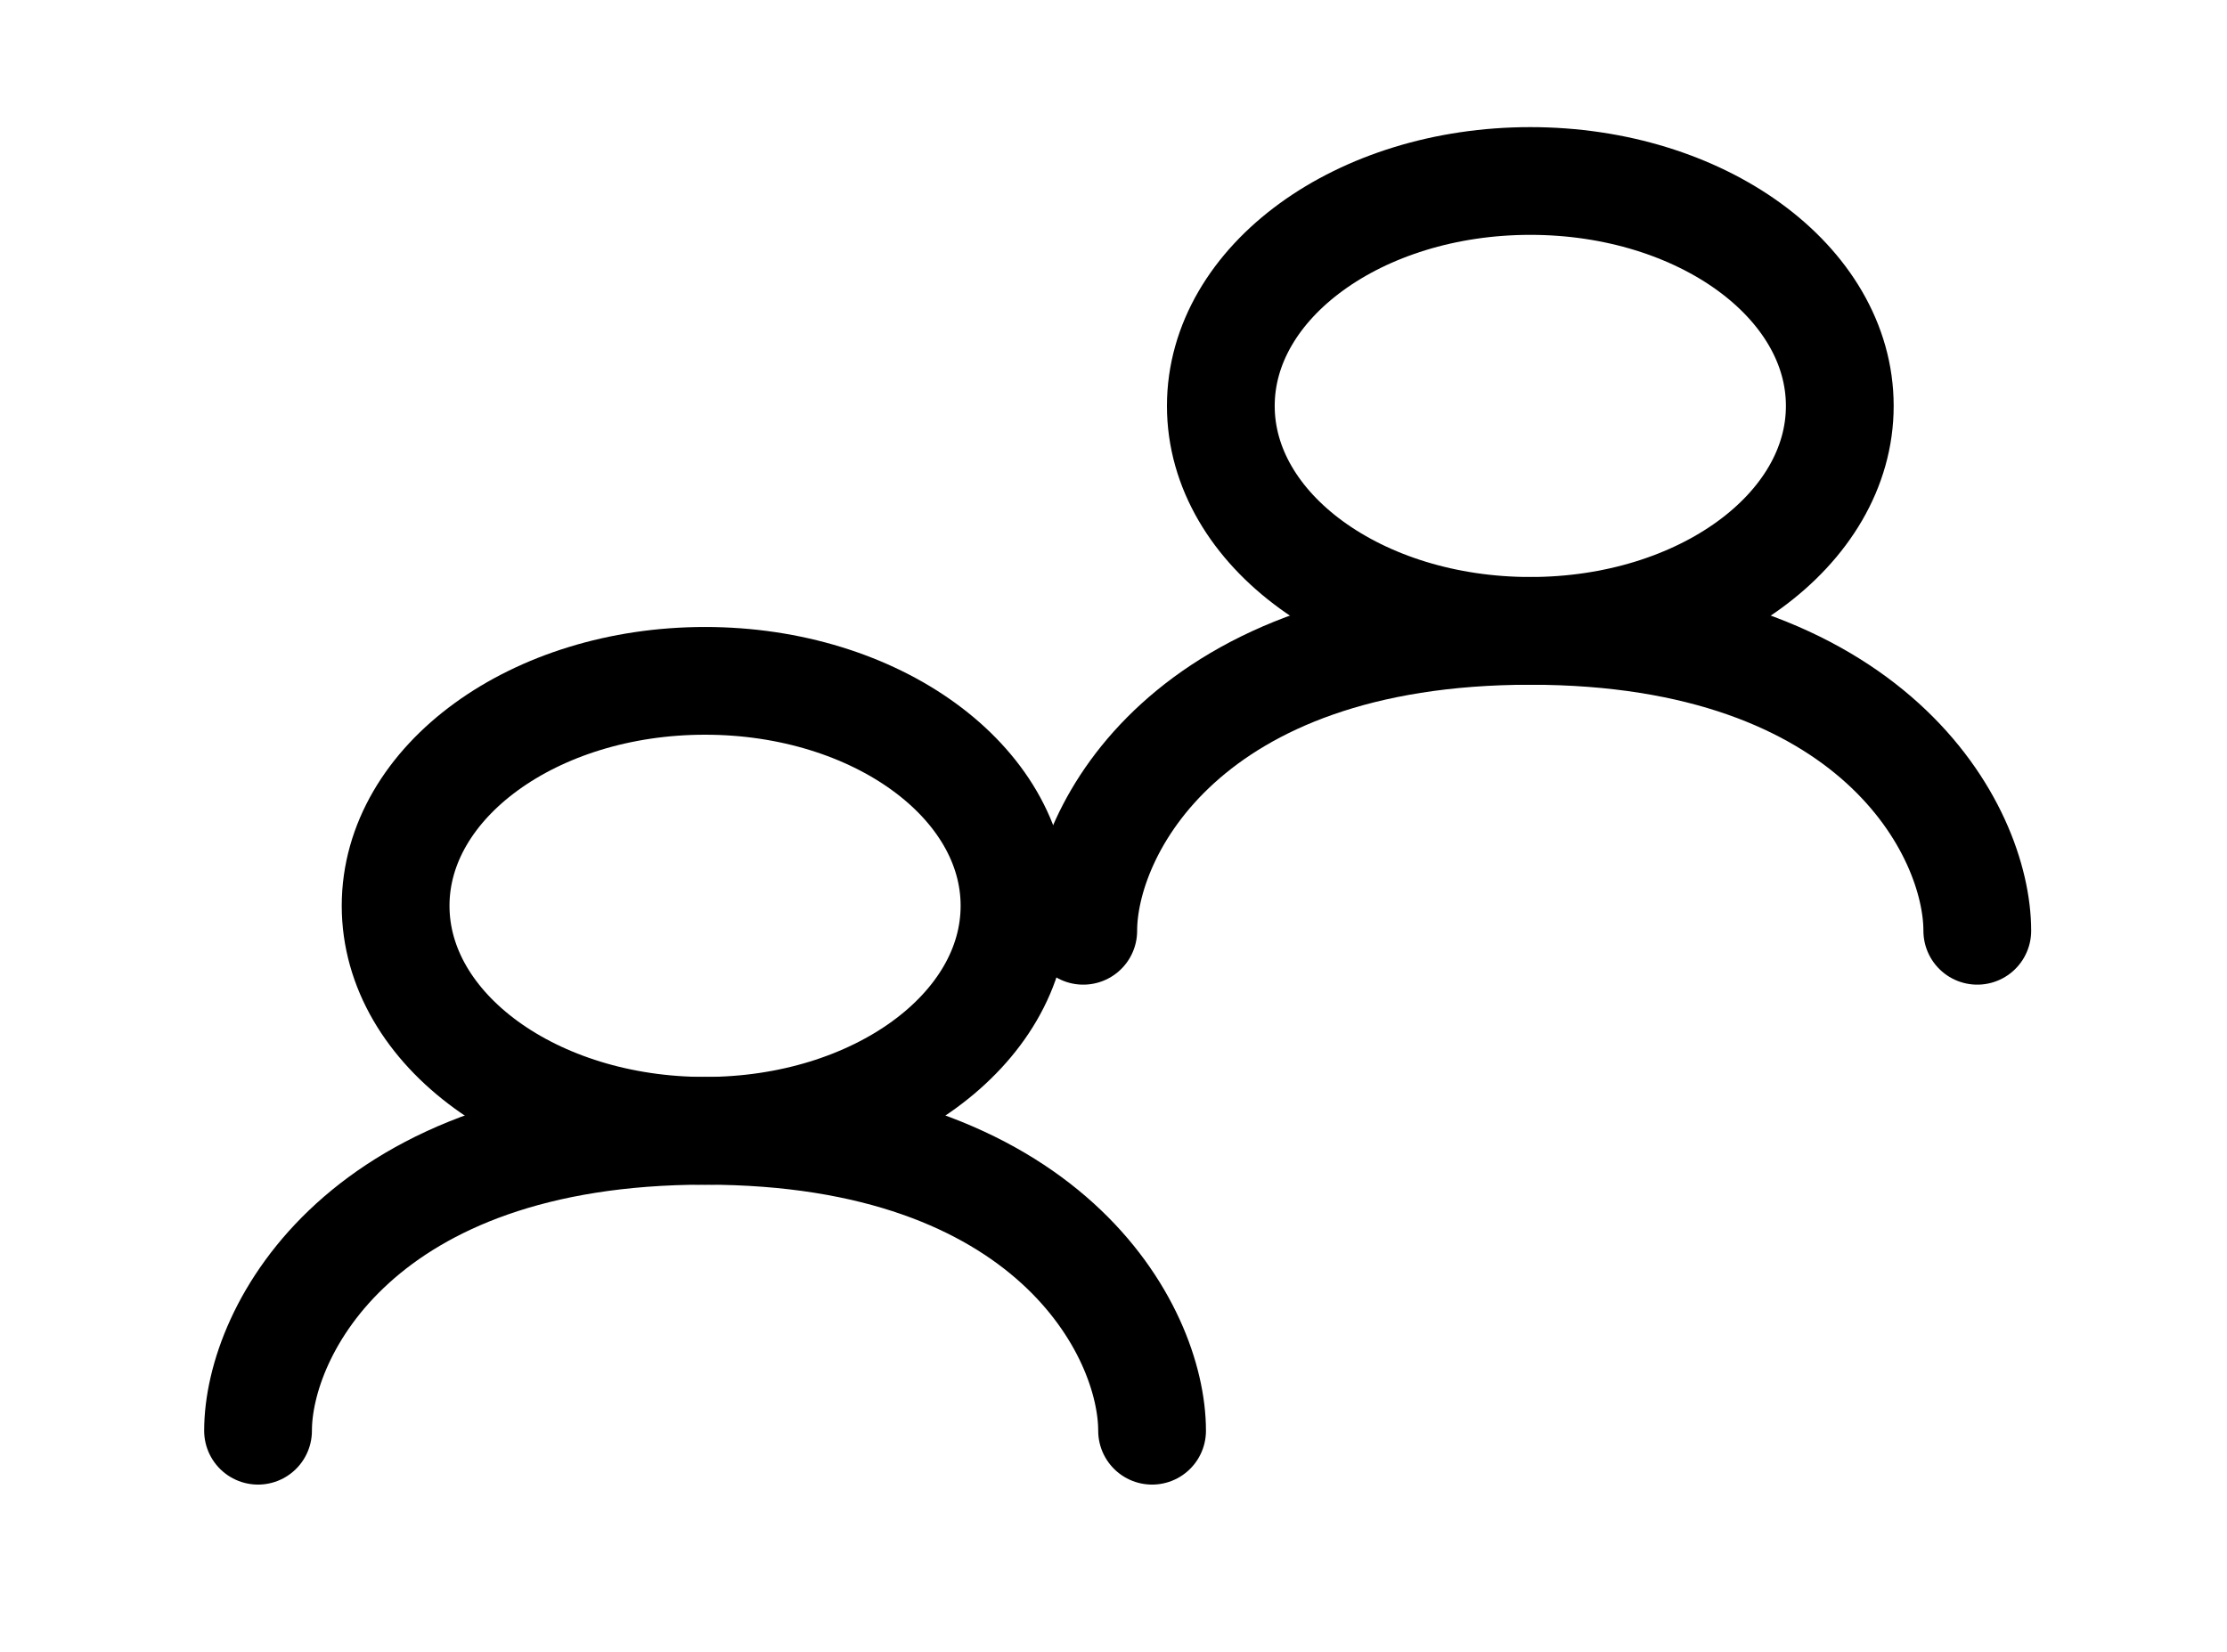 <svg width="31" height="23" viewBox="0 0 31 23" fill="none" xmlns="http://www.w3.org/2000/svg">
<path d="M9.814 15.745C12.194 15.745 14.122 14.342 14.122 12.612C14.122 10.883 12.194 9.48 9.814 9.48C7.435 9.48 5.507 10.883 5.507 12.612C5.507 14.342 7.435 15.745 9.814 15.745Z" stroke="black" stroke-width="1.5" stroke-linecap="round" stroke-linejoin="round"/>
<path d="M21.302 8.784C23.681 8.784 25.61 7.382 25.61 5.652C25.61 3.922 23.681 2.52 21.302 2.52C18.923 2.52 16.994 3.922 16.994 5.652C16.994 7.382 18.923 8.784 21.302 8.784Z" stroke="black" stroke-width="1.5" stroke-linecap="round" stroke-linejoin="round"/>
<path d="M15.079 12.96C15.079 11.568 16.515 8.784 21.302 8.784C26.088 8.784 27.524 11.568 27.524 12.96M3.592 19.921C3.592 18.529 5.028 15.745 9.814 15.745C14.601 15.745 16.037 18.529 16.037 19.921" stroke="black" stroke-width="1.5" stroke-linecap="round" stroke-linejoin="round"/>
</svg>
